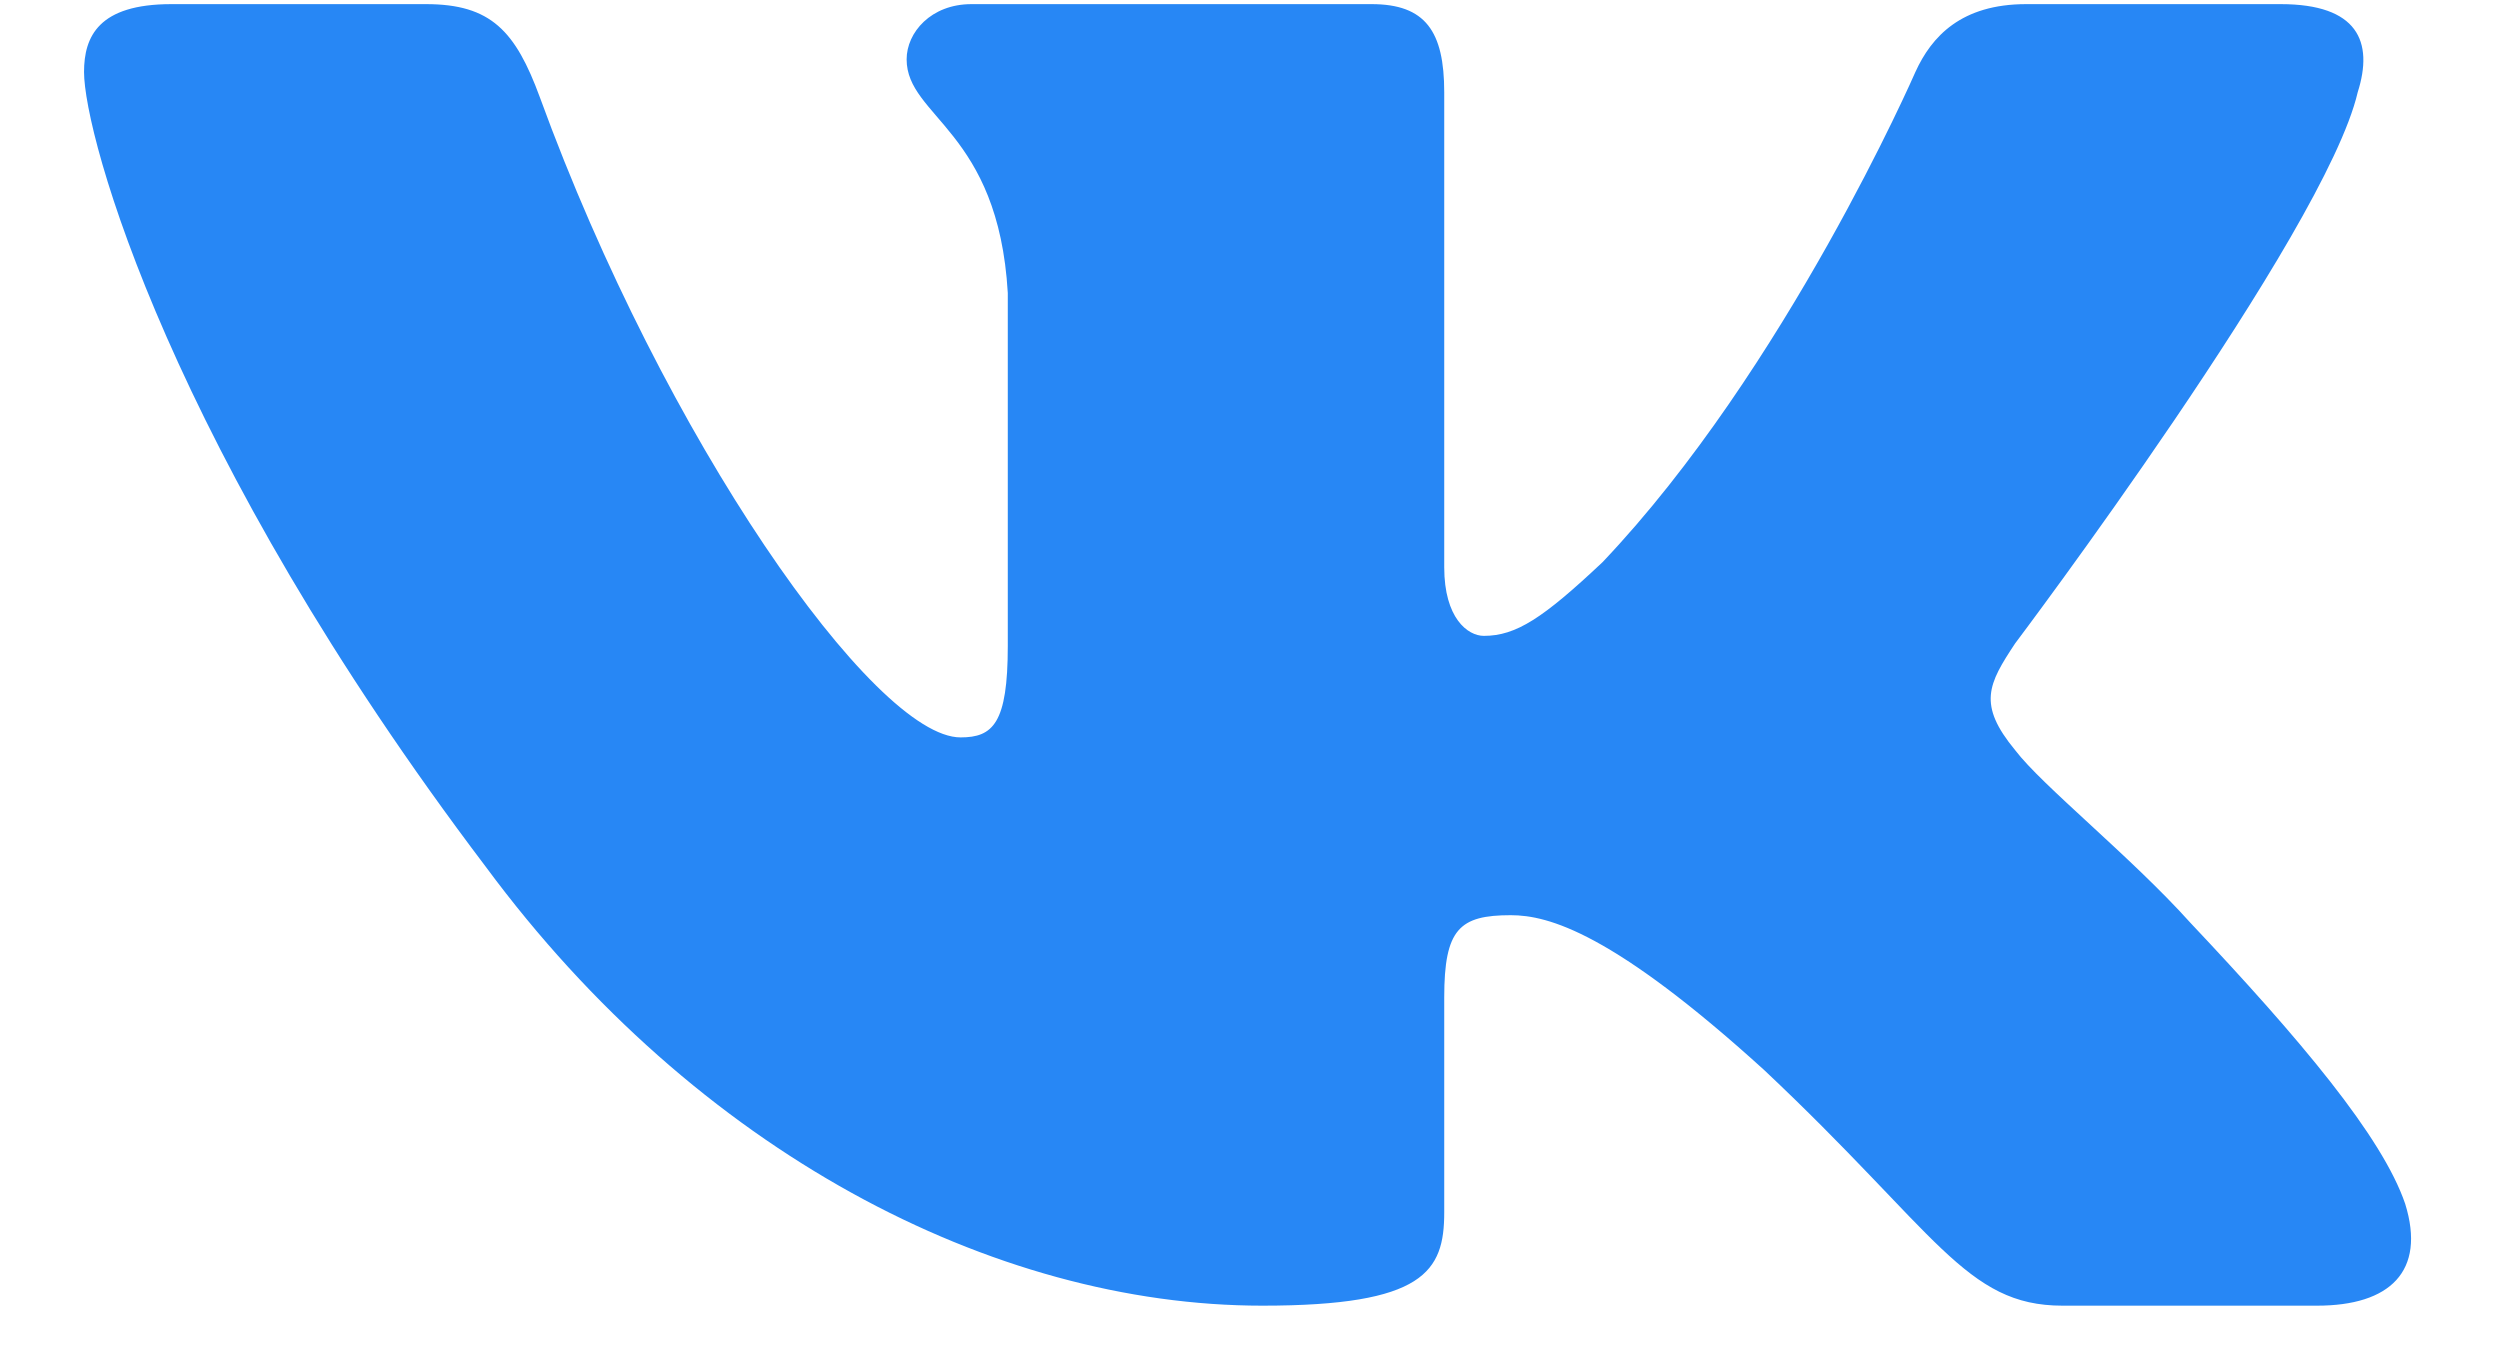<svg width="26" height="14" viewBox="0 0 26 14" fill="none" xmlns="http://www.w3.org/2000/svg">
<path fill-rule="evenodd" clip-rule="evenodd" d="M24.52 0.96C24.688 0.432 24.52 0.043 23.719 0.043H21.072C20.398 0.043 20.088 0.379 19.92 0.749C19.92 0.749 18.573 3.839 16.666 5.847C16.049 6.428 15.768 6.613 15.432 6.613C15.264 6.613 15.02 6.428 15.02 5.9V0.96C15.02 0.326 14.825 0.043 14.264 0.043H10.103C9.682 0.043 9.429 0.338 9.429 0.617C9.429 1.218 10.383 1.356 10.481 3.047V6.718C10.481 7.523 10.327 7.669 9.99 7.669C9.093 7.669 6.909 4.565 5.615 1.013C5.361 0.322 5.106 0.043 4.43 0.043H1.782C1.026 0.043 0.874 0.379 0.874 0.749C0.874 1.409 1.772 4.684 5.054 9.017C7.241 11.975 10.324 13.579 13.129 13.579C14.812 13.579 15.02 13.223 15.02 12.609V10.373C15.02 9.661 15.179 9.518 15.712 9.518C16.105 9.518 16.778 9.703 18.349 11.13C20.144 12.82 20.44 13.579 21.45 13.579H24.097C24.854 13.579 25.232 13.223 25.014 12.52C24.775 11.819 23.918 10.803 22.781 9.598C22.164 8.911 21.238 8.171 20.957 7.801C20.565 7.326 20.677 7.115 20.957 6.692C20.957 6.692 24.183 2.413 24.52 0.96Z" fill="#2787F5"/>
</svg>
